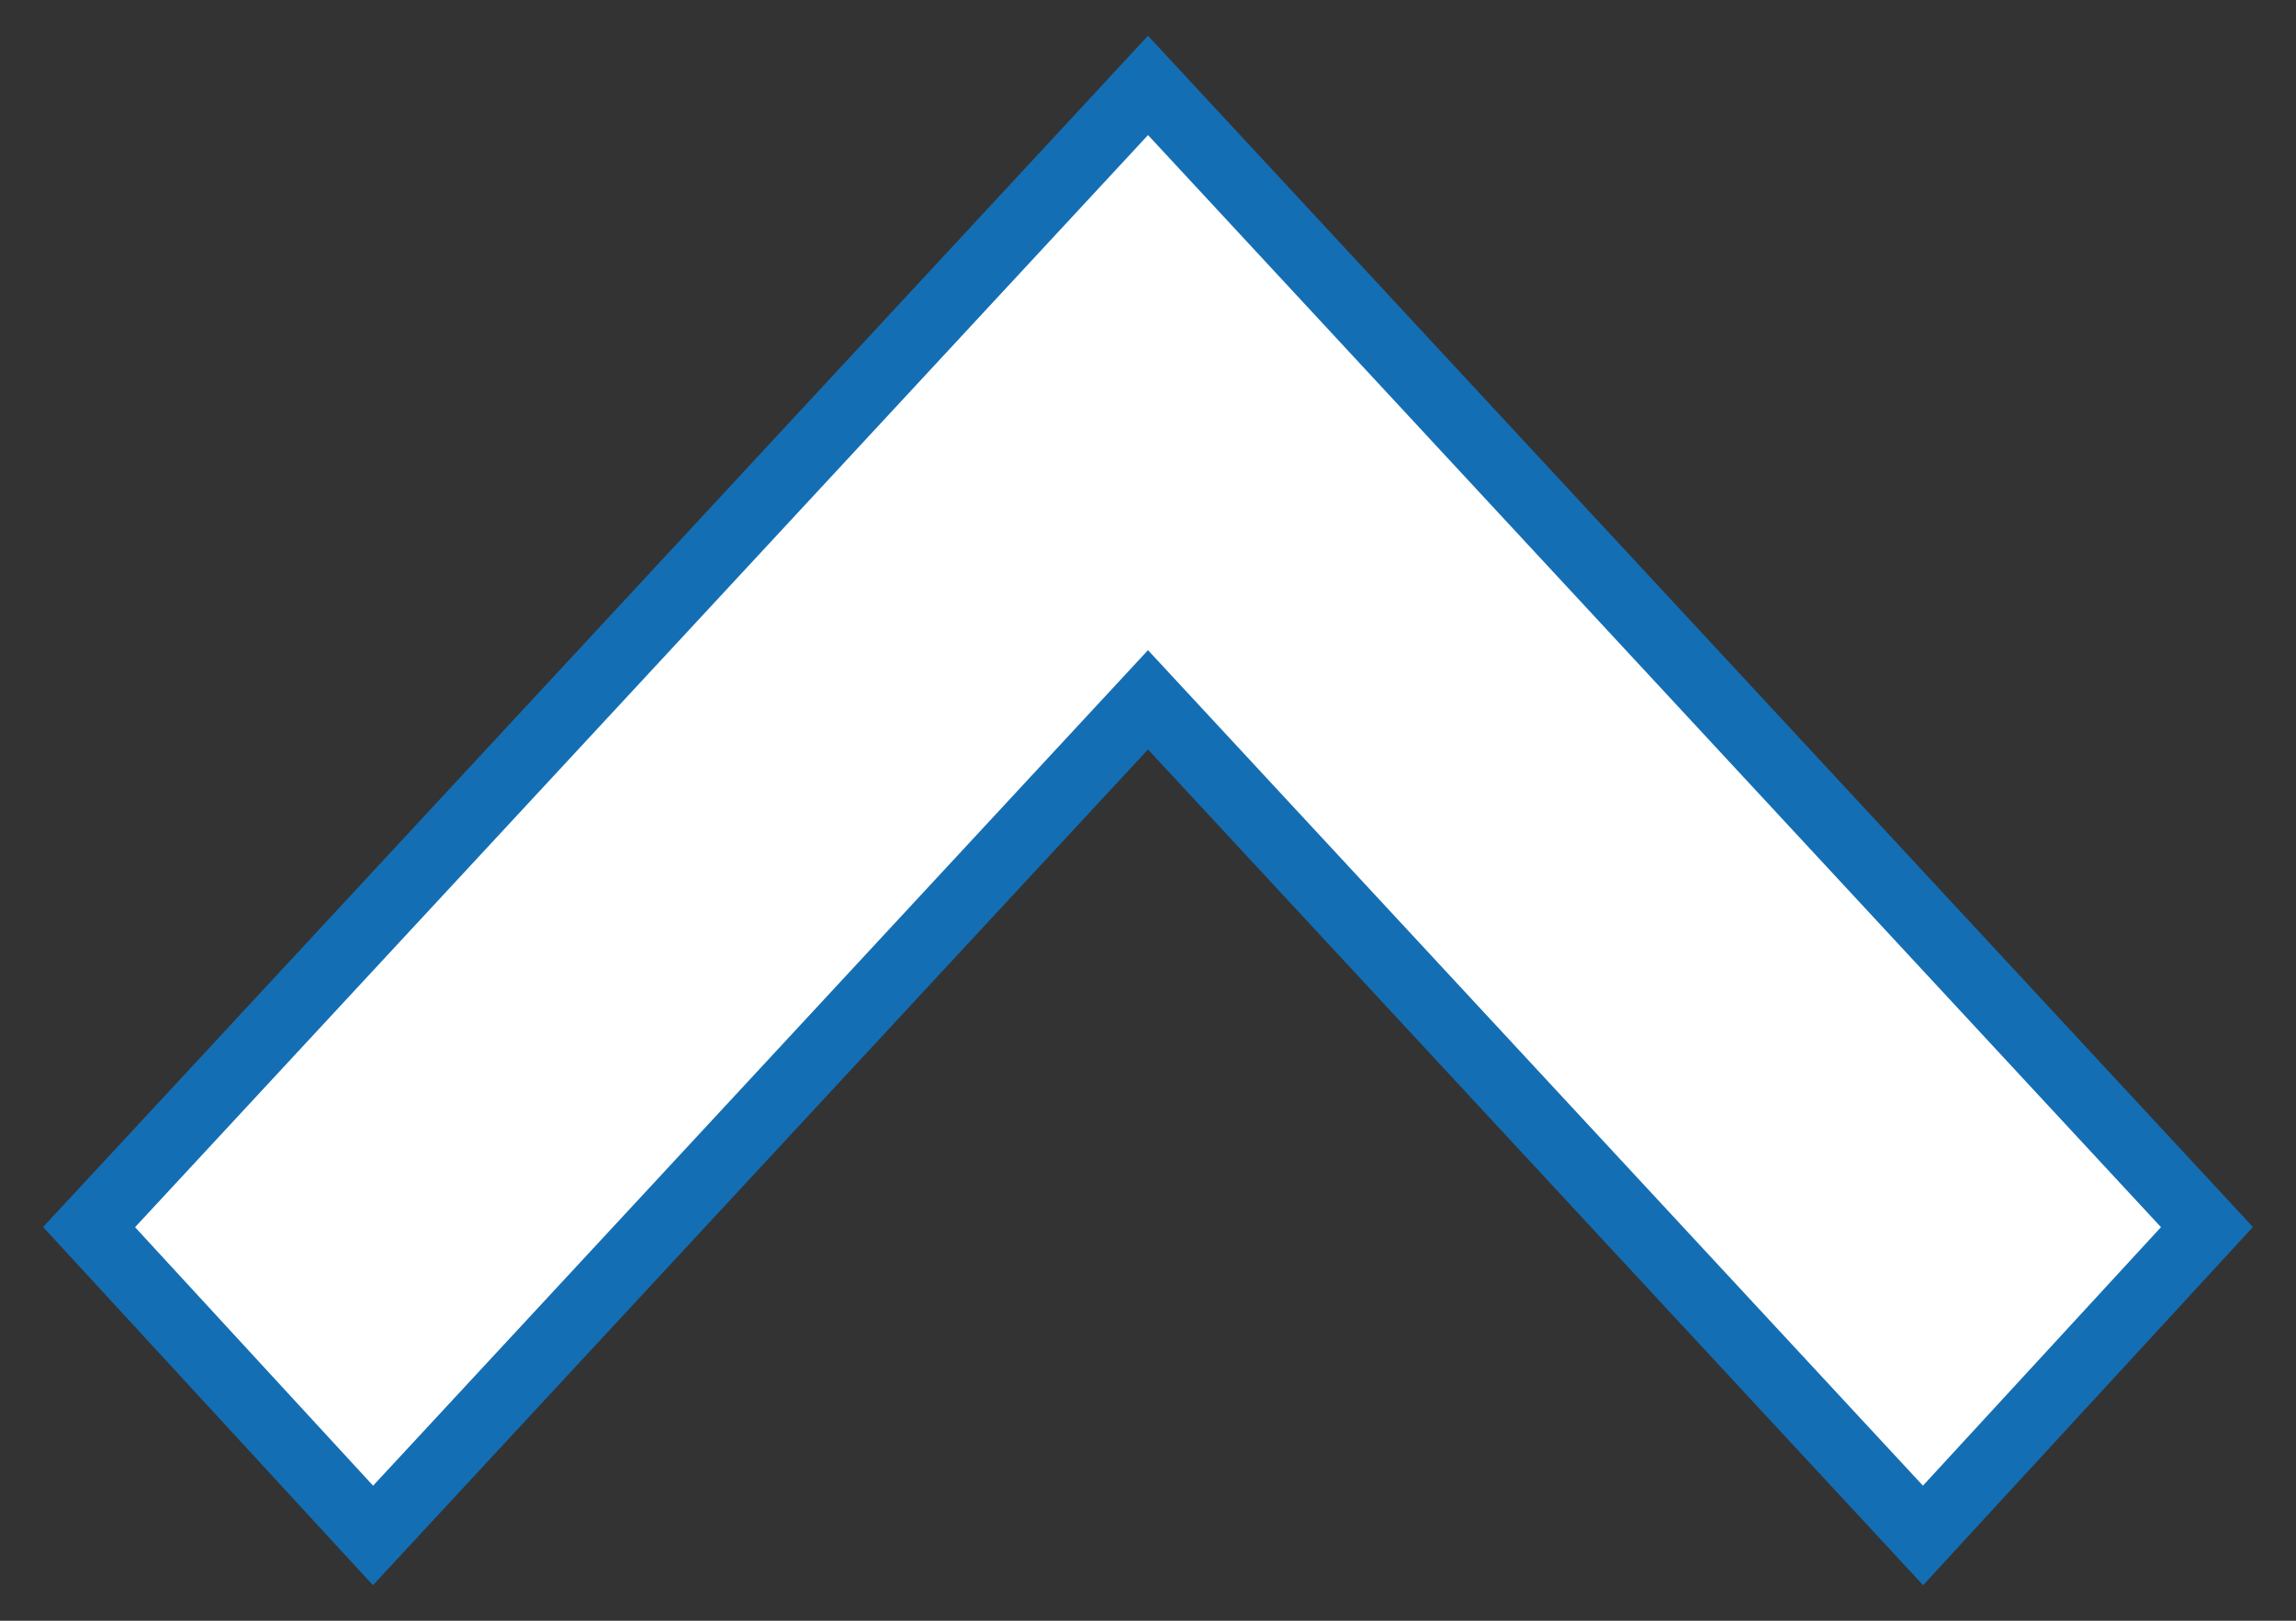 <svg width="34" height="24" viewBox="0 0 34 24" fill="none" xmlns="http://www.w3.org/2000/svg">
<rect x="0" y="0" width="34" height="24" fill="#333333" stroke="none"/>
<path d="M28.109 22.34L28.477 22.737L28.843 22.339L32.368 18.511L32.681 18.171L32.367 17.832L17.367 1.66L17 1.265L16.634 1.66L1.634 17.832L1.319 18.171L1.632 18.511L5.157 22.339L5.524 22.737L5.892 22.34L17 10.363L28.109 22.34Z" fill="white" stroke="#146EB4"/>
</svg>
